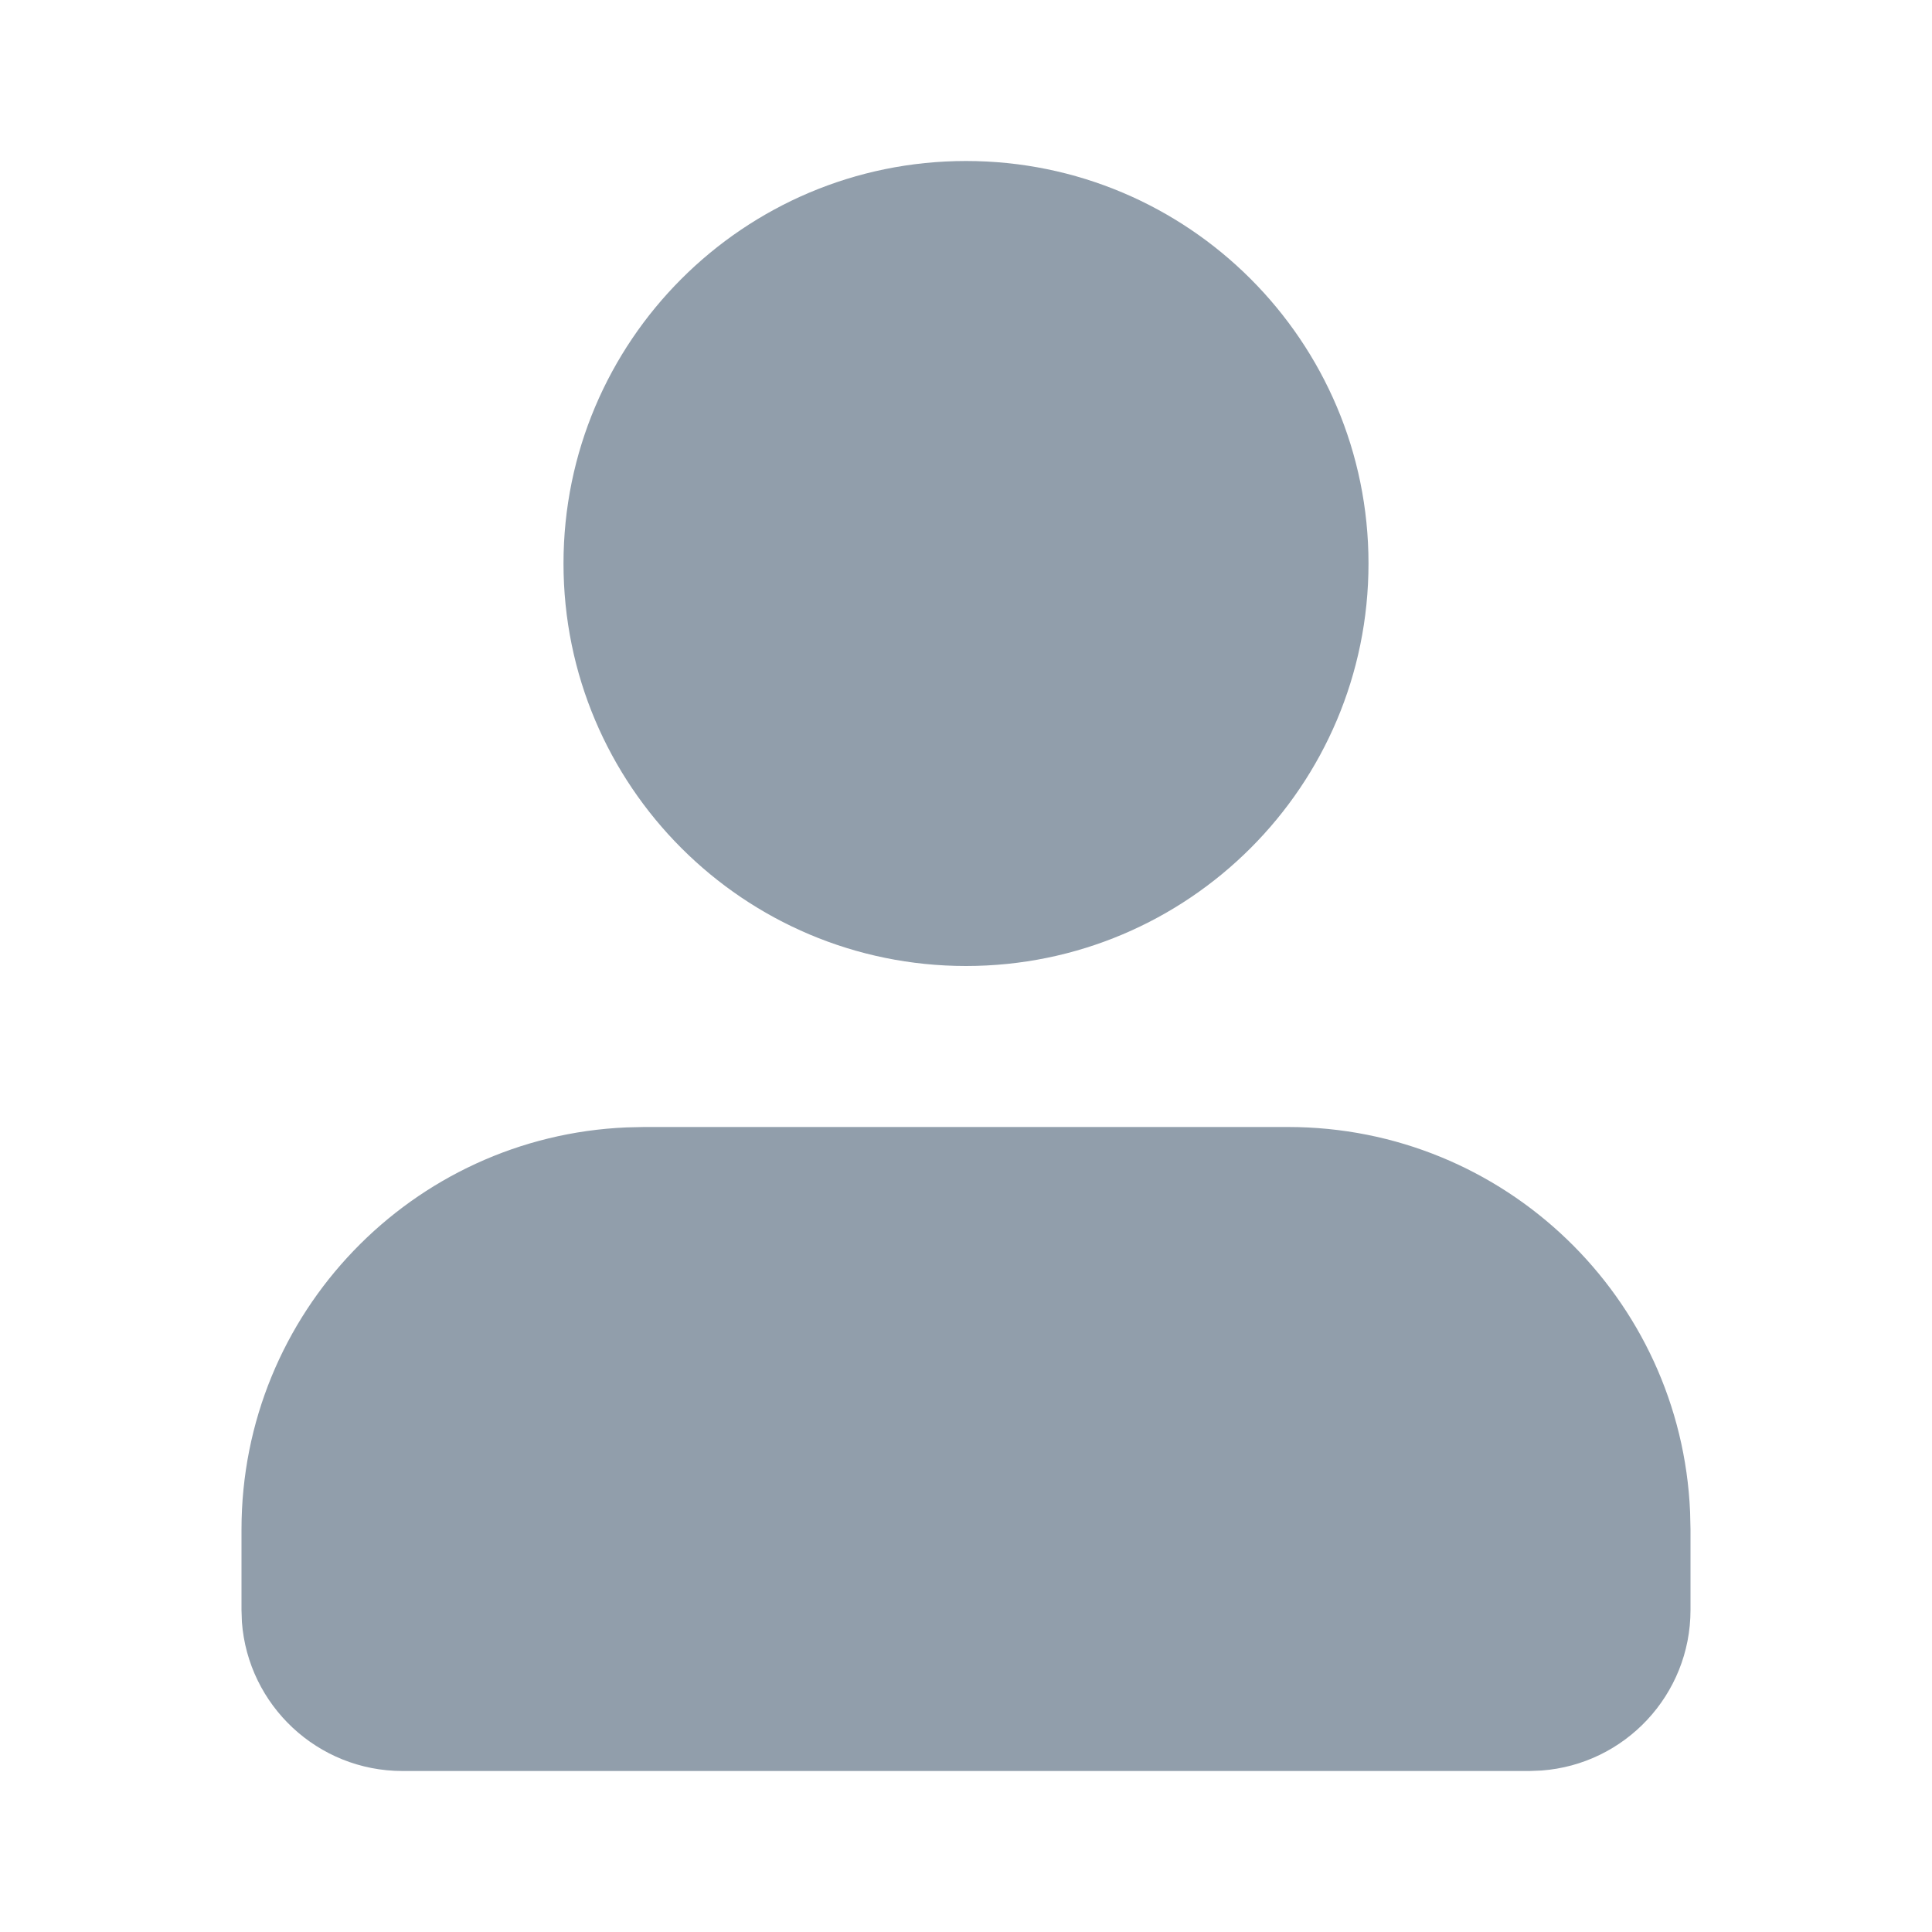 <svg width="24" height="24" viewBox="0 0 24 24" fill="none" xmlns="http://www.w3.org/2000/svg">
<g clip-path="url(#clip0_2503_129329)">
<g clip-path="url(#clip1_2503_129329)">
<path d="M16 14C18.689 14 20.882 16.122 20.995 18.783L21 19V20C21 21.054 20.184 21.918 19.149 21.994L19 22H5C3.946 22 3.082 21.184 3.005 20.149L3 20V19C3 16.311 5.122 14.118 7.783 14.005L8 14H16ZM12 2C14.761 2 17 4.239 17 7C17 9.761 14.761 12 12 12C9.239 12 7 9.761 7 7C7 4.239 9.239 2 12 2Z" fill="#919EAB"/>
</g>
</g>
<defs>
<clipPath id="clip0_2503_129329">
<rect width="24" height="24" fill="white"/>
</clipPath>
<clipPath id="clip1_2503_129329">
<rect width="24" height="24" fill="white"/>
</clipPath>
</defs>
</svg>
